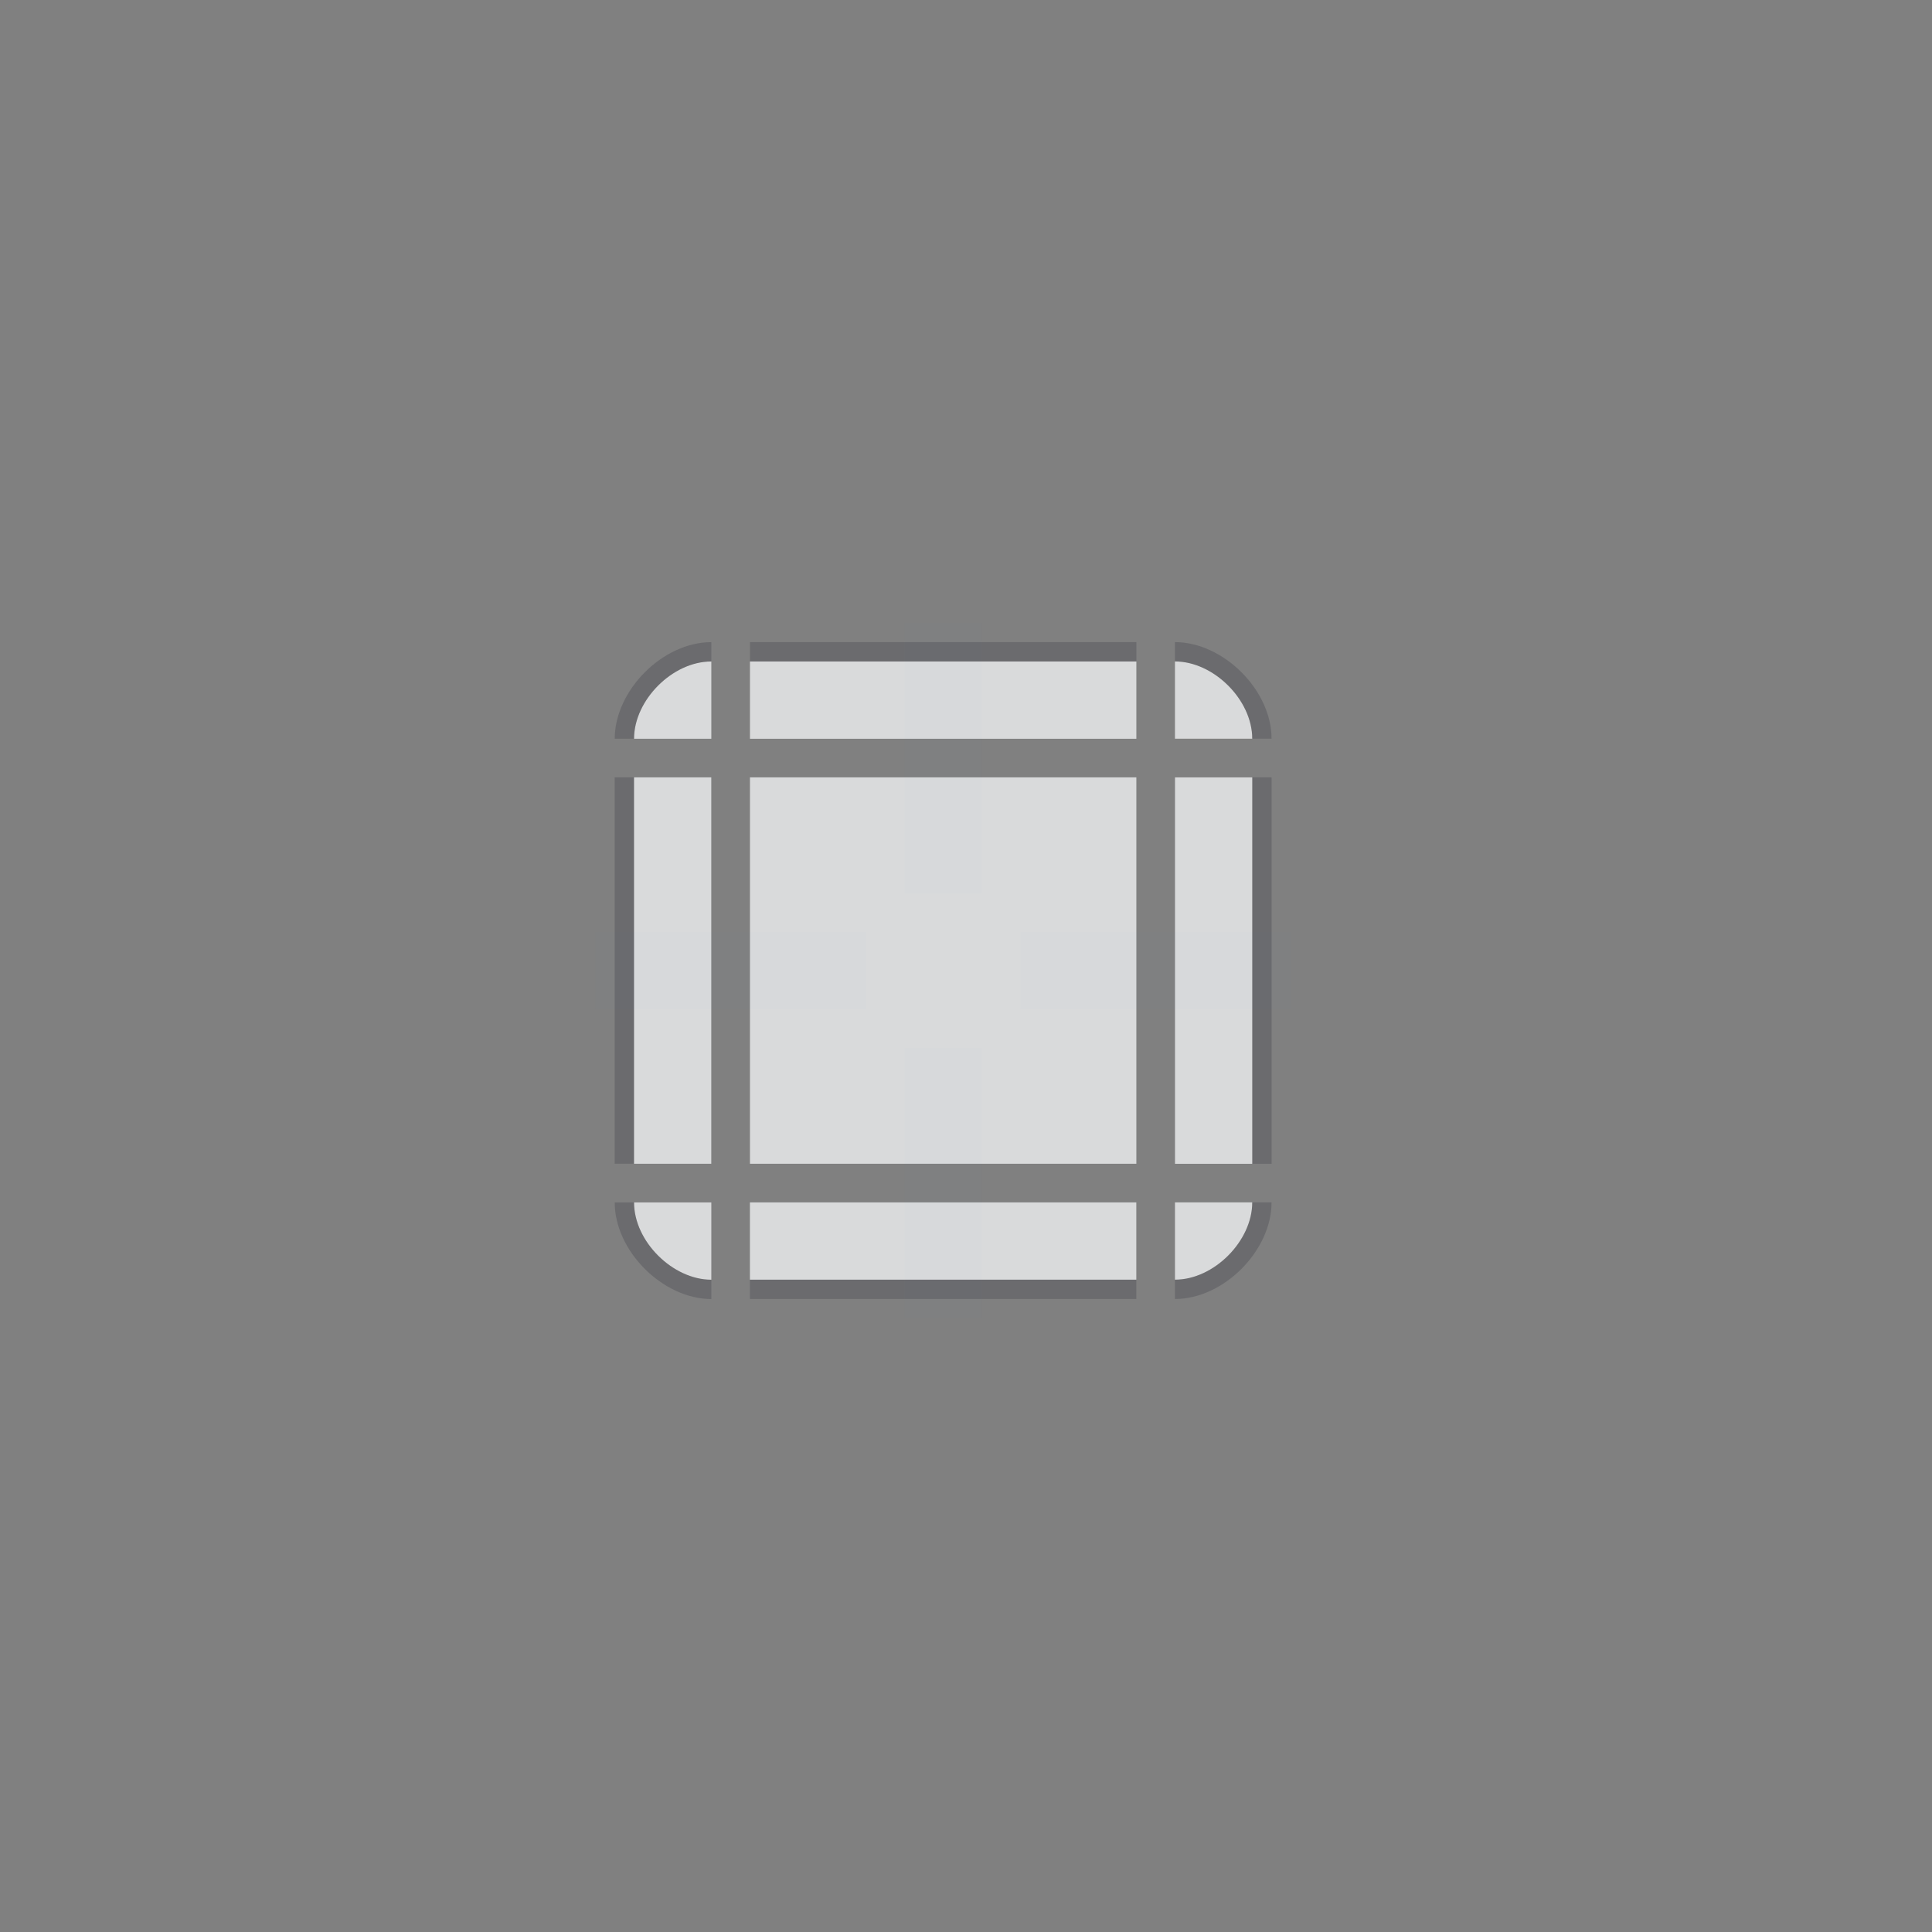 <?xml version="1.0" encoding="UTF-8" standalone="no"?>
<svg
   width="53.333"
   height="53.333"
   viewBox="0 0 50 50"
   version="1.1"
   id="svg8"
   inkscape:version="1.4 (e7c3feb100, 2024-10-09)"
   sodipodi:docname="frame.svg"
   xmlns:inkscape="http://www.inkscape.org/namespaces/inkscape"
   xmlns:sodipodi="http://sodipodi.sourceforge.net/DTD/sodipodi-0.dtd"
   xmlns="http://www.w3.org/2000/svg"
   xmlns:svg="http://www.w3.org/2000/svg"
   xmlns:rdf="http://www.w3.org/1999/02/22-rdf-syntax-ns#"
   xmlns:cc="http://creativecommons.org/ns#"
   xmlns:dc="http://purl.org/dc/elements/1.1/">
  <rect x="0" y="0" width="50" height="50" fill="#808080" stroke="none"/>
  <sodipodi:namedview
     id="base"
     pagecolor="#ffffff"
     bordercolor="#000000"
     borderopacity="1"
     inkscape:pageopacity="0"
     inkscape:pageshadow="2"
     inkscape:zoom="7.9195959"
     inkscape:cx="27.337253"
     inkscape:cy="24.36993"
     inkscape:document-units="px"
     inkscape:current-layer="layer1"
     showgrid="false"
     units="px"
     inkscape:showpageshadow="true"
     inkscape:pagecheckerboard="false"
     fit-margin-top="10"
     fit-margin-left="10"
     fit-margin-right="10"
     fit-margin-bottom="10"
     inkscape:window-width="1920"
     inkscape:window-height="994"
     inkscape:window-x="0"
     inkscape:window-y="0"
     inkscape:window-maximized="1"
     inkscape:snap-bbox="true"
     inkscape:bbox-nodes="true"
     inkscape:document-rotation="0"
     inkscape:lockguides="true"
     inkscape:deskcolor="#cccccc">
    <inkscape:grid
       id="grid1"
       units="px"
       originx="0"
       originy="0"
       spacingx="0.938"
       spacingy="0.938"
       empcolor="#0099e5"
       empopacity="0.302"
       color="#0099e5"
       opacity="0.149"
       empspacing="5"
       enabled="true"
       visible="false" />
  </sodipodi:namedview>
  <defs
     id="defs2">
    <linearGradient
       id="plain"
       inkscape:swatch="solid">
      <stop
         style="stop-color:#293139;stop-opacity:1;"
         offset="0"
         id="stop1398" />
    </linearGradient>
  </defs>
  <g
     transform="translate(-25.778,-126.252)"
     inkscape:label="Layer 1"
     inkscape:groupmode="layer"
     id="layer1">
    <g
       id="plain-bottom"
       transform="rotate(90,36.423,151.015)">
      <rect
         inkscape:label=""
         style="opacity:0.8;fill:#eff0f1;fill-opacity:1;fill-rule:evenodd;stroke:none;stroke-width:0.045;stroke-linecap:butt;stroke-linejoin:round;stroke-miterlimit:4;stroke-dasharray:none;stroke-dashoffset:0;stroke-opacity:1;paint-order:normal"
         id="rect4241-6-7-0"
         width="10"
         height="2"
         x="-142.252"
         y="42.778"
         transform="rotate(-90)" />
      <g
         id="g5809-5-5-2-0-6"
         style="display:inline"
         transform="matrix(1,0,0,-1,4.778,153.252)">
        <rect
           y="11"
           x="40"
           height="10"
           width="0.5"
           id="rect5225-6-1-2-4-9-9-2"
           style="color:#000000;clip-rule:nonzero;display:inline;overflow:visible;visibility:visible;opacity:0.2;isolation:auto;mix-blend-mode:normal;color-interpolation:sRGB;color-interpolation-filters:linearRGB;solid-color:#000000;solid-opacity:1;fill:#191c29;fill-opacity:1;fill-rule:nonzero;stroke:none;stroke-width:0.354;stroke-linecap:round;stroke-linejoin:round;stroke-miterlimit:4;stroke-dasharray:none;stroke-dashoffset:0;stroke-opacity:1;color-rendering:auto;image-rendering:auto;shape-rendering:auto;text-rendering:auto;enable-background:accumulate" />
        <rect
           y="11"
           x="40.5"
           height="10"
           width="0.5"
           id="rect5225-6-1-4-5-22-1-3-6"
           style="color:#000000;clip-rule:nonzero;display:inline;overflow:visible;visibility:visible;opacity:0.2;isolation:auto;mix-blend-mode:normal;color-interpolation:sRGB;color-interpolation-filters:linearRGB;solid-color:#000000;solid-opacity:1;fill:none;fill-opacity:1;fill-rule:nonzero;stroke:none;stroke-width:0.354;stroke-linecap:round;stroke-linejoin:round;stroke-miterlimit:4;stroke-dasharray:none;stroke-dashoffset:0;stroke-opacity:1;color-rendering:auto;image-rendering:auto;shape-rendering:auto;text-rendering:auto;enable-background:accumulate" />
      </g>
    </g>
    <g
       id="plain-top"
       transform="rotate(-90,50.542,137.607)">
      <rect
         inkscape:label=""
         style="opacity:0.8;fill:#eff0f1;fill-opacity:1;fill-rule:evenodd;stroke:none;stroke-width:0.045;stroke-linecap:butt;stroke-linejoin:round;stroke-miterlimit:4;stroke-dasharray:none;stroke-dashoffset:0;stroke-opacity:1;paint-order:normal"
         id="rect4241-6-7"
         width="10"
         height="2"
         x="-142.252"
         y="42.778"
         transform="rotate(-90)" />
      <g
         id="g5809-5-5-2-0"
         style="display:inline"
         transform="matrix(1,0,0,-1,4.778,153.252)">
        <rect
           y="11"
           x="40"
           height="10"
           width="0.5"
           id="rect5225-6-1-2-4-9-9"
           style="color:#000000;clip-rule:nonzero;display:inline;overflow:visible;visibility:visible;opacity:0.2;isolation:auto;mix-blend-mode:normal;color-interpolation:sRGB;color-interpolation-filters:linearRGB;solid-color:#000000;solid-opacity:1;fill:#191c29;fill-opacity:1;fill-rule:nonzero;stroke:none;stroke-width:0.354;stroke-linecap:round;stroke-linejoin:round;stroke-miterlimit:4;stroke-dasharray:none;stroke-dashoffset:0;stroke-opacity:1;color-rendering:auto;image-rendering:auto;shape-rendering:auto;text-rendering:auto;enable-background:accumulate" />
        <rect
           y="11"
           x="40.5"
           height="10"
           width="0.5"
           id="rect5225-6-1-4-5-22-1-3"
           style="color:#000000;clip-rule:nonzero;display:inline;overflow:visible;visibility:visible;opacity:0.2;isolation:auto;mix-blend-mode:normal;color-interpolation:sRGB;color-interpolation-filters:linearRGB;solid-color:#000000;solid-opacity:1;fill:none;fill-opacity:1;fill-rule:nonzero;stroke:none;stroke-width:0.354;stroke-linecap:round;stroke-linejoin:round;stroke-miterlimit:4;stroke-dasharray:none;stroke-dashoffset:0;stroke-opacity:1;color-rendering:auto;image-rendering:auto;shape-rendering:auto;text-rendering:auto;enable-background:accumulate" />
      </g>
    </g>
    <g
       id="plain-left"
       transform="rotate(180,43.482,144.311)">
      <rect
         inkscape:label=""
         style="opacity:0.8;fill:#eff0f1;fill-opacity:1;fill-rule:evenodd;stroke:none;stroke-width:0.045;stroke-linecap:butt;stroke-linejoin:round;stroke-miterlimit:4;stroke-dasharray:none;stroke-dashoffset:0;stroke-opacity:1;paint-order:normal"
         id="rect4241-6"
         width="10"
         height="2"
         x="-142.252"
         y="42.778"
         transform="rotate(-90)" />
      <g
         id="g5809-5-5-2"
         style="display:inline"
         transform="matrix(1,0,0,-1,4.778,153.252)">
        <rect
           y="11"
           x="40"
           height="10"
           width="0.5"
           id="rect5225-6-1-2-4-9"
           style="color:#000000;clip-rule:nonzero;display:inline;overflow:visible;visibility:visible;opacity:0.2;isolation:auto;mix-blend-mode:normal;color-interpolation:sRGB;color-interpolation-filters:linearRGB;solid-color:#000000;solid-opacity:1;fill:#191c29;fill-opacity:1;fill-rule:nonzero;stroke:none;stroke-width:0.354;stroke-linecap:round;stroke-linejoin:round;stroke-miterlimit:4;stroke-dasharray:none;stroke-dashoffset:0;stroke-opacity:1;color-rendering:auto;image-rendering:auto;shape-rendering:auto;text-rendering:auto;enable-background:accumulate" />
        <rect
           y="11"
           x="40.5"
           height="10"
           width="0.5"
           id="rect5225-6-1-4-5-22-1"
           style="color:#000000;clip-rule:nonzero;display:inline;overflow:visible;visibility:visible;opacity:0.2;isolation:auto;mix-blend-mode:normal;color-interpolation:sRGB;color-interpolation-filters:linearRGB;solid-color:#000000;solid-opacity:1;fill:none;fill-opacity:1;fill-rule:nonzero;stroke:none;stroke-width:0.354;stroke-linecap:round;stroke-linejoin:round;stroke-miterlimit:4;stroke-dasharray:none;stroke-dashoffset:0;stroke-opacity:1;color-rendering:auto;image-rendering:auto;shape-rendering:auto;text-rendering:auto;enable-background:accumulate" />
      </g>
    </g>
    <rect
       style="opacity:0.8;fill:#eff0f1;fill-opacity:1;fill-rule:evenodd;stroke:none;stroke-width:0.157;stroke-linecap:butt;stroke-linejoin:round;stroke-miterlimit:4;stroke-dasharray:none;stroke-dashoffset:0;stroke-opacity:1;paint-order:normal"
       id="plain-center"
       width="10"
       height="10"
       x="45.187"
       y="146.37" />
    <g
       id="plain-right"
       transform="translate(13.409,14.119)">
      <rect
         inkscape:label=""
         style="opacity:0.8;fill:#eff0f1;fill-opacity:1;fill-rule:evenodd;stroke:none;stroke-width:0.045;stroke-linecap:butt;stroke-linejoin:round;stroke-miterlimit:4;stroke-dasharray:none;stroke-dashoffset:0;stroke-opacity:1;paint-order:normal"
         id="rect4241"
         width="10"
         height="2"
         x="-142.252"
         y="42.778"
         transform="rotate(-90)" />
      <g
         id="g5809-5-5"
         style="display:inline"
         transform="matrix(1,0,0,-1,4.778,153.252)">
        <rect
           y="11"
           x="40"
           height="10"
           width="0.5"
           id="rect5225-6-1-2-4"
           style="color:#000000;clip-rule:nonzero;display:inline;overflow:visible;visibility:visible;opacity:0.2;isolation:auto;mix-blend-mode:normal;color-interpolation:sRGB;color-interpolation-filters:linearRGB;solid-color:#000000;solid-opacity:1;fill:#191c29;fill-opacity:1;fill-rule:nonzero;stroke:none;stroke-width:0.354;stroke-linecap:round;stroke-linejoin:round;stroke-miterlimit:4;stroke-dasharray:none;stroke-dashoffset:0;stroke-opacity:1;color-rendering:auto;image-rendering:auto;shape-rendering:auto;text-rendering:auto;enable-background:accumulate" />
        <rect
           y="11"
           x="40.5"
           height="10"
           width="0.5"
           id="rect5225-6-1-4-5-22"
           style="color:#000000;clip-rule:nonzero;display:inline;overflow:visible;visibility:visible;opacity:0.2;isolation:auto;mix-blend-mode:normal;color-interpolation:sRGB;color-interpolation-filters:linearRGB;solid-color:#000000;solid-opacity:1;fill:none;fill-opacity:1;fill-rule:nonzero;stroke:none;stroke-width:0.354;stroke-linecap:round;stroke-linejoin:round;stroke-miterlimit:4;stroke-dasharray:none;stroke-dashoffset:0;stroke-opacity:1;color-rendering:auto;image-rendering:auto;shape-rendering:auto;text-rendering:auto;enable-background:accumulate" />
      </g>
    </g>
    <rect
       style="color:#000000;clip-rule:nonzero;display:inline;overflow:visible;visibility:visible;opacity:0.01;isolation:auto;mix-blend-mode:normal;color-interpolation:sRGB;color-interpolation-filters:linearRGB;solid-color:#000000;solid-opacity:1;fill:#00adcf;fill-opacity:1;fill-rule:nonzero;stroke:none;stroke-width:6;stroke-linecap:round;stroke-linejoin:round;stroke-miterlimit:4;stroke-dasharray:none;stroke-dashoffset:0;stroke-opacity:1;color-rendering:auto;image-rendering:auto;shape-rendering:auto;text-rendering:auto;enable-background:accumulate"
       id="plain-hint-top-margin"
       width="2"
       height="7"
       x="49.187"
       y="142.37"
       inkscape:label="#rect4159" />
    <rect
       style="color:#000000;clip-rule:nonzero;display:inline;overflow:visible;visibility:visible;opacity:0.01;isolation:auto;mix-blend-mode:normal;color-interpolation:sRGB;color-interpolation-filters:linearRGB;solid-color:#000000;solid-opacity:1;fill:#00adcf;fill-opacity:1;fill-rule:nonzero;stroke:none;stroke-width:6;stroke-linecap:round;stroke-linejoin:round;stroke-miterlimit:4;stroke-dasharray:none;stroke-dashoffset:0;stroke-opacity:1;color-rendering:auto;image-rendering:auto;shape-rendering:auto;text-rendering:auto;enable-background:accumulate"
       id="plain-hint-bottom-margin"
       width="2"
       height="7"
       x="49.187"
       y="153.37"
       inkscape:label="#rect4159-3" />
    <rect
       style="color:#000000;clip-rule:nonzero;display:inline;overflow:visible;visibility:visible;opacity:0.01;isolation:auto;mix-blend-mode:normal;color-interpolation:sRGB;color-interpolation-filters:linearRGB;solid-color:#000000;solid-opacity:1;fill:#00adcf;fill-opacity:1;fill-rule:nonzero;stroke:none;stroke-width:6;stroke-linecap:round;stroke-linejoin:round;stroke-miterlimit:4;stroke-dasharray:none;stroke-dashoffset:0;stroke-opacity:1;color-rendering:auto;image-rendering:auto;shape-rendering:auto;text-rendering:auto;enable-background:accumulate"
       id="plain-hint-right-margin"
       width="7"
       height="2"
       x="52.187"
       y="150.37"
       inkscape:label="#rect4159-3-5" />
    <rect
       style="color:#000000;clip-rule:nonzero;display:inline;overflow:visible;visibility:visible;opacity:0.01;isolation:auto;mix-blend-mode:normal;color-interpolation:sRGB;color-interpolation-filters:linearRGB;solid-color:#000000;solid-opacity:1;fill:#00adcf;fill-opacity:1;fill-rule:nonzero;stroke:none;stroke-width:6;stroke-linecap:round;stroke-linejoin:round;stroke-miterlimit:4;stroke-dasharray:none;stroke-dashoffset:0;stroke-opacity:1;color-rendering:auto;image-rendering:auto;shape-rendering:auto;text-rendering:auto;enable-background:accumulate"
       id="plain-hint-left-margin"
       width="7"
       height="2"
       x="41.187"
       y="150.37"
       inkscape:label="#rect4159-3-5-3" />
    <g
       id="plain-topleft"
       transform="translate(13.409,14.119)">
      <path
         style="opacity:0.05;fill:none;fill-opacity:1;fill-rule:evenodd;stroke:none;stroke-width:0.023;stroke-linecap:butt;stroke-linejoin:round;stroke-miterlimit:4;stroke-dasharray:none;stroke-dashoffset:0;stroke-opacity:1;paint-order:normal"
         d="m 30.778,131.252 v -3 c -1.517,0 -3,1.504 -3,3 z"
         id="plain-topleft-7"
         inkscape:connector-curvature="0"
         sodipodi:nodetypes="cccc" />
      <path
         style="opacity:0.8;fill:#eff0f1;fill-opacity:1;fill-rule:evenodd;stroke:none;stroke-width:0.023;stroke-linecap:butt;stroke-linejoin:round;stroke-miterlimit:4;stroke-dasharray:none;stroke-dashoffset:0;stroke-opacity:1;paint-order:normal"
         d="m 30.778,131.252 v -2 c -1.011,0 -2,1.003 -2,2 z"
         id="aasd"
         inkscape:connector-curvature="0"
         sodipodi:nodetypes="cccc"
         inkscape:label="#asd" />
      <path
         id="plain-topleft-1"
         transform="translate(25.778,126.252)"
         d="M 5,2.5 C 3.736,2.5 2.5,3.753 2.5,5 H 3 C 3,4.003 3.989,3 5,3 Z"
         style="opacity:0.2;fill:#191c29;fill-opacity:1;fill-rule:evenodd;stroke:none;stroke-width:0.023;stroke-linecap:butt;stroke-linejoin:round;stroke-miterlimit:4;stroke-dasharray:none;stroke-dashoffset:0;stroke-opacity:1;paint-order:normal" />
    </g>
    <g
       id="plain-topright"
       transform="rotate(90,36.423,151.015)">
      <path
         style="opacity:0.05;fill:none;fill-opacity:1;fill-rule:evenodd;stroke:none;stroke-width:0.023;stroke-linecap:butt;stroke-linejoin:round;stroke-miterlimit:4;stroke-dasharray:none;stroke-dashoffset:0;stroke-opacity:1;paint-order:normal"
         d="m 30.778,131.252 v -3 c -1.517,0 -3,1.504 -3,3 z"
         id="plain-topleft-7-2"
         inkscape:connector-curvature="0"
         sodipodi:nodetypes="cccc" />
      <path
         style="opacity:0.8;fill:#eff0f1;fill-opacity:1;fill-rule:evenodd;stroke:none;stroke-width:0.023;stroke-linecap:butt;stroke-linejoin:round;stroke-miterlimit:4;stroke-dasharray:none;stroke-dashoffset:0;stroke-opacity:1;paint-order:normal"
         d="m 30.778,131.252 v -2 c -1.011,0 -2,1.003 -2,2 z"
         id="aasd-0"
         inkscape:connector-curvature="0"
         sodipodi:nodetypes="cccc"
         inkscape:label="#asd" />
      <path
         inkscape:connector-curvature="0"
         id="plain-topleft-1-2"
         transform="translate(25.778,126.252)"
         d="M 5,2.5 C 3.736,2.5 2.5,3.753 2.5,5 H 3 C 3,4.003 3.989,3 5,3 Z"
         style="opacity:0.2;fill:#191c29;fill-opacity:1;fill-rule:evenodd;stroke:none;stroke-width:0.023;stroke-linecap:butt;stroke-linejoin:round;stroke-miterlimit:4;stroke-dasharray:none;stroke-dashoffset:0;stroke-opacity:1;paint-order:normal" />
    </g>
    <g
       id="plain-bottomright"
       transform="rotate(180,43.482,144.311)">
      <path
         style="opacity:0.05;fill:none;fill-opacity:1;fill-rule:evenodd;stroke:none;stroke-width:0.023;stroke-linecap:butt;stroke-linejoin:round;stroke-miterlimit:4;stroke-dasharray:none;stroke-dashoffset:0;stroke-opacity:1;paint-order:normal"
         d="m 30.778,131.252 v -3 c -1.517,0 -3,1.504 -3,3 z"
         id="plain-topleft-7-2-7"
         inkscape:connector-curvature="0"
         sodipodi:nodetypes="cccc" />
      <path
         style="opacity:0.8;fill:#eff0f1;fill-opacity:1;fill-rule:evenodd;stroke:none;stroke-width:0.023;stroke-linecap:butt;stroke-linejoin:round;stroke-miterlimit:4;stroke-dasharray:none;stroke-dashoffset:0;stroke-opacity:1;paint-order:normal"
         d="m 30.778,131.252 v -2 c -1.011,0 -2,1.003 -2,2 z"
         id="aasd-0-5"
         inkscape:connector-curvature="0"
         sodipodi:nodetypes="cccc"
         inkscape:label="#asd" />
      <path
         inkscape:connector-curvature="0"
         id="plain-topleft-1-2-9"
         transform="translate(25.778,126.252)"
         d="M 5,2.5 C 3.736,2.5 2.5,3.753 2.5,5 H 3 C 3,4.003 3.989,3 5,3 Z"
         style="opacity:0.2;fill:#191c29;fill-opacity:1;fill-rule:evenodd;stroke:none;stroke-width:0.023;stroke-linecap:butt;stroke-linejoin:round;stroke-miterlimit:4;stroke-dasharray:none;stroke-dashoffset:0;stroke-opacity:1;paint-order:normal" />
    </g>
    <g
       id="plain-bottomleft"
       transform="rotate(-90,50.542,137.607)">
      <path
         style="opacity:0.05;fill:none;fill-opacity:1;fill-rule:evenodd;stroke:none;stroke-width:0.023;stroke-linecap:butt;stroke-linejoin:round;stroke-miterlimit:4;stroke-dasharray:none;stroke-dashoffset:0;stroke-opacity:1;paint-order:normal"
         d="m 30.778,131.252 v -3 c -1.517,0 -3,1.504 -3,3 z"
         id="plain-topleft-7-2-7-2"
         inkscape:connector-curvature="0"
         sodipodi:nodetypes="cccc" />
      <path
         style="opacity:0.8;fill:#eff0f1;fill-opacity:1;fill-rule:evenodd;stroke:none;stroke-width:0.023;stroke-linecap:butt;stroke-linejoin:round;stroke-miterlimit:4;stroke-dasharray:none;stroke-dashoffset:0;stroke-opacity:1;paint-order:normal"
         d="m 30.778,131.252 v -2 c -1.011,0 -2,1.003 -2,2 z"
         id="aasd-0-5-8"
         inkscape:connector-curvature="0"
         sodipodi:nodetypes="cccc"
         inkscape:label="#asd" />
      <path
         inkscape:connector-curvature="0"
         id="plain-topleft-1-2-9-9"
         transform="translate(25.778,126.252)"
         d="M 5,2.5 C 3.736,2.5 2.5,3.753 2.5,5 H 3 C 3,4.003 3.989,3 5,3 Z"
         style="opacity:0.2;fill:#191c29;fill-opacity:1;fill-rule:evenodd;stroke:none;stroke-width:0.023;stroke-linecap:butt;stroke-linejoin:round;stroke-miterlimit:4;stroke-dasharray:none;stroke-dashoffset:0;stroke-opacity:1;paint-order:normal" />
    </g>
  </g>
</svg>
